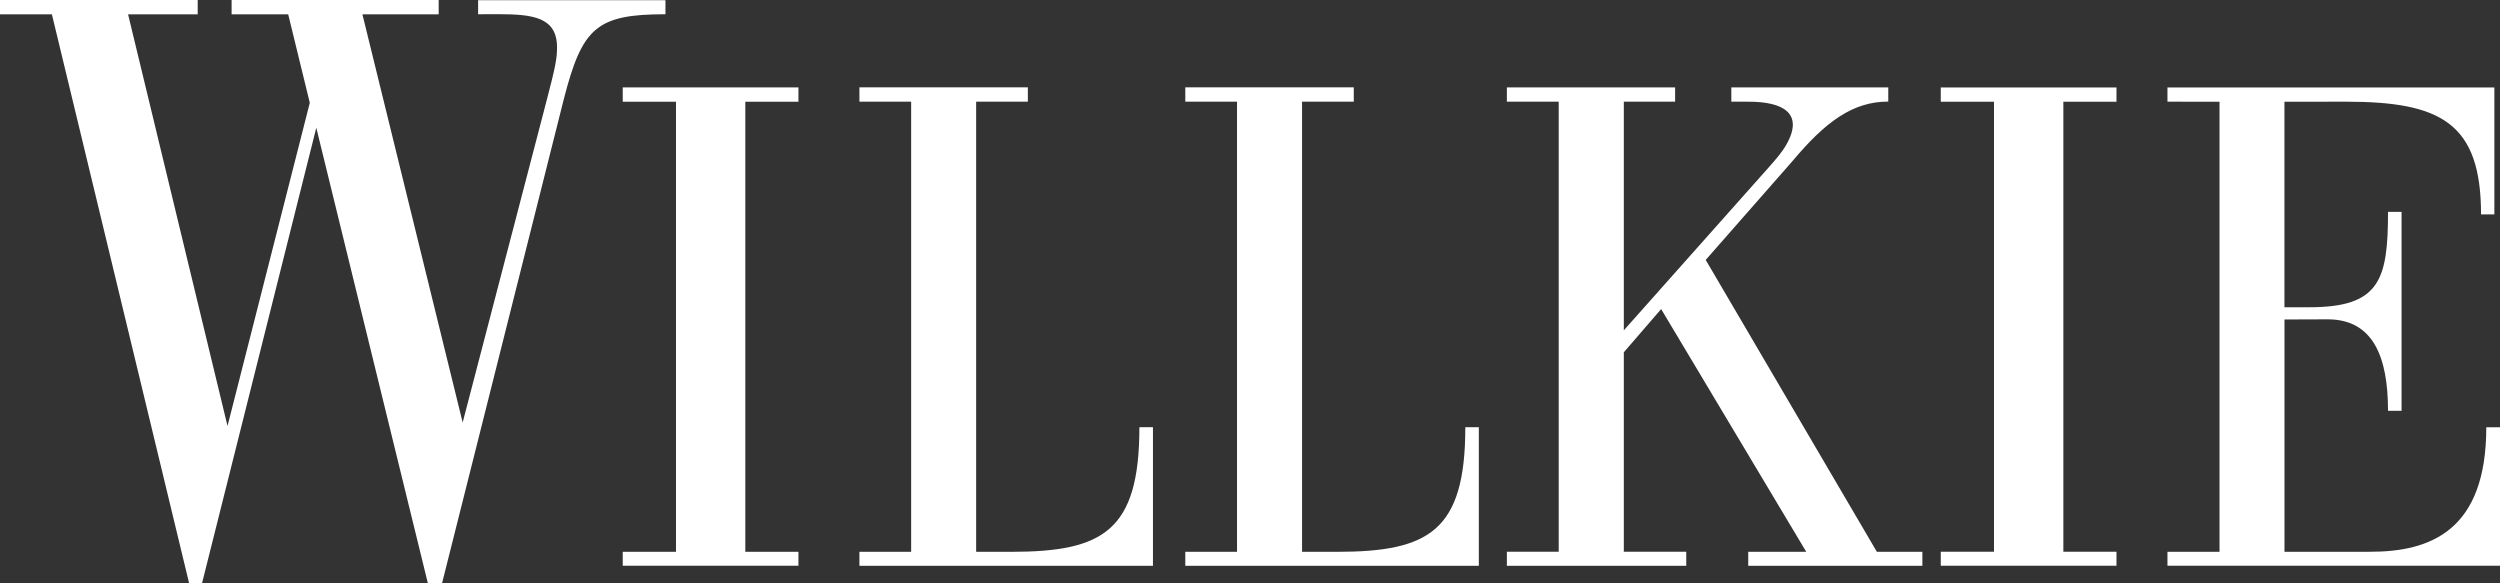 <?xml version="1.0" encoding="UTF-8"?>
<svg width="120px" height="28px" viewBox="0 0 120 28" version="1.1" xmlns="http://www.w3.org/2000/svg" xmlns:xlink="http://www.w3.org/1999/xlink">
    <rect x="0" y="0" width="120" height="28" fill="#333333" stroke="none"/>
    <title>Willkie Corporate</title>
    <g id="📄-Pages" stroke="none" stroke-width="1" fill="none" fill-rule="evenodd">
        <g id="Nav-/-Static" transform="translate(-36, -20)" fill="#FFFFFF">
            <path d="M45.49,20 L45.49,20.689 L42.148,20.689 L46.921,40.448 L50.87,24.936 L49.834,20.689 L47.117,20.689 L47.117,20 L57.057,20 L57.057,20.689 L53.396,20.689 L58.208,40.281 L58.219,40.238 C58.339,39.777 59.39,35.745 60.387,31.92 L60.574,31.206 C61.437,27.894 62.213,24.92 62.241,24.814 C62.651,23.243 62.738,22.824 62.738,22.276 C62.738,20.816 61.56,20.685 59.932,20.681 L59.549,20.682 C59.354,20.683 59.153,20.684 58.949,20.684 L58.949,20.009 L67.942,20.009 L67.942,20.684 C64.627,20.684 63.943,21.326 63.059,24.774 L57.217,48 L56.539,48 L51.182,26.133 L45.696,48 L45.079,48 L38.491,20.689 L36,20.689 L36,20 L45.49,20 Z M116.405,24.194 L116.405,24.879 L113.943,24.879 L113.943,35.856 L120.912,28.019 C121.202,27.688 121.514,27.344 121.737,26.957 C122.626,25.405 121.535,24.882 119.943,24.882 L119.104,24.879 L119.104,24.194 L126.637,24.194 L126.637,24.876 C124.92,24.876 123.612,25.858 122.041,27.73 L117.874,32.476 L126.09,46.487 L128.274,46.487 L128.274,47.159 L119.915,47.159 L119.915,46.487 L122.7,46.487 L115.735,34.835 L113.943,36.91 L113.943,46.482 L116.94,46.482 L116.94,47.16 L108.33,47.16 L108.33,46.482 L110.818,46.482 L110.818,24.879 L108.33,24.879 L108.33,24.194 L116.405,24.194 Z M100.981,24.193 L100.981,24.881 L98.499,24.881 L98.499,46.488 L100.154,46.488 C104.583,46.488 106.335,45.501 106.335,40.505 L106.984,40.505 L106.984,47.16 L92.894,47.16 L92.894,46.486 L95.377,46.486 L95.377,24.88 L92.894,24.88 L92.894,24.193 L100.981,24.193 Z M85.337,24.193 L85.337,24.881 L82.855,24.881 L82.855,46.488 L84.512,46.488 C88.94,46.488 90.691,45.501 90.691,40.505 L91.342,40.505 L91.342,47.16 L77.252,47.16 L77.252,46.486 L79.735,46.486 L79.735,24.88 L77.252,24.88 L77.252,24.193 L85.337,24.193 Z M74.325,24.195 L74.325,24.882 L71.775,24.882 L71.775,46.487 L74.325,46.487 L74.325,47.156 L65.891,47.156 L65.891,46.487 L68.447,46.487 L68.447,24.882 L65.891,24.882 L65.891,24.195 L74.325,24.195 Z M137.591,24.198 L137.591,24.882 L135.041,24.882 L135.041,46.482 L137.591,46.482 L137.591,47.156 L129.157,47.156 L129.157,46.482 L131.712,46.482 L131.712,24.882 L129.157,24.882 L129.157,24.198 L137.591,24.198 Z M155.729,24.197 L155.729,30.29 L155.09,30.29 C155.09,25.896 153.152,24.881 148.611,24.881 L145.653,24.883 L145.653,34.748 L146.849,34.748 C150.226,34.748 150.625,33.442 150.625,30.171 L151.275,30.171 L151.275,39.717 L150.625,39.717 C150.625,37.162 149.929,35.328 147.73,35.328 L145.655,35.335 L145.655,46.488 L149.732,46.485 C152.681,46.494 155.342,45.459 155.342,40.508 L156,40.508 L156,47.155 L140.038,47.155 L140.038,46.488 L142.537,46.488 L142.537,24.883 L140.038,24.881 L140.038,24.197 L155.729,24.197 Z" id="logo-short-purple"></path>
        </g>
    </g>
</svg>